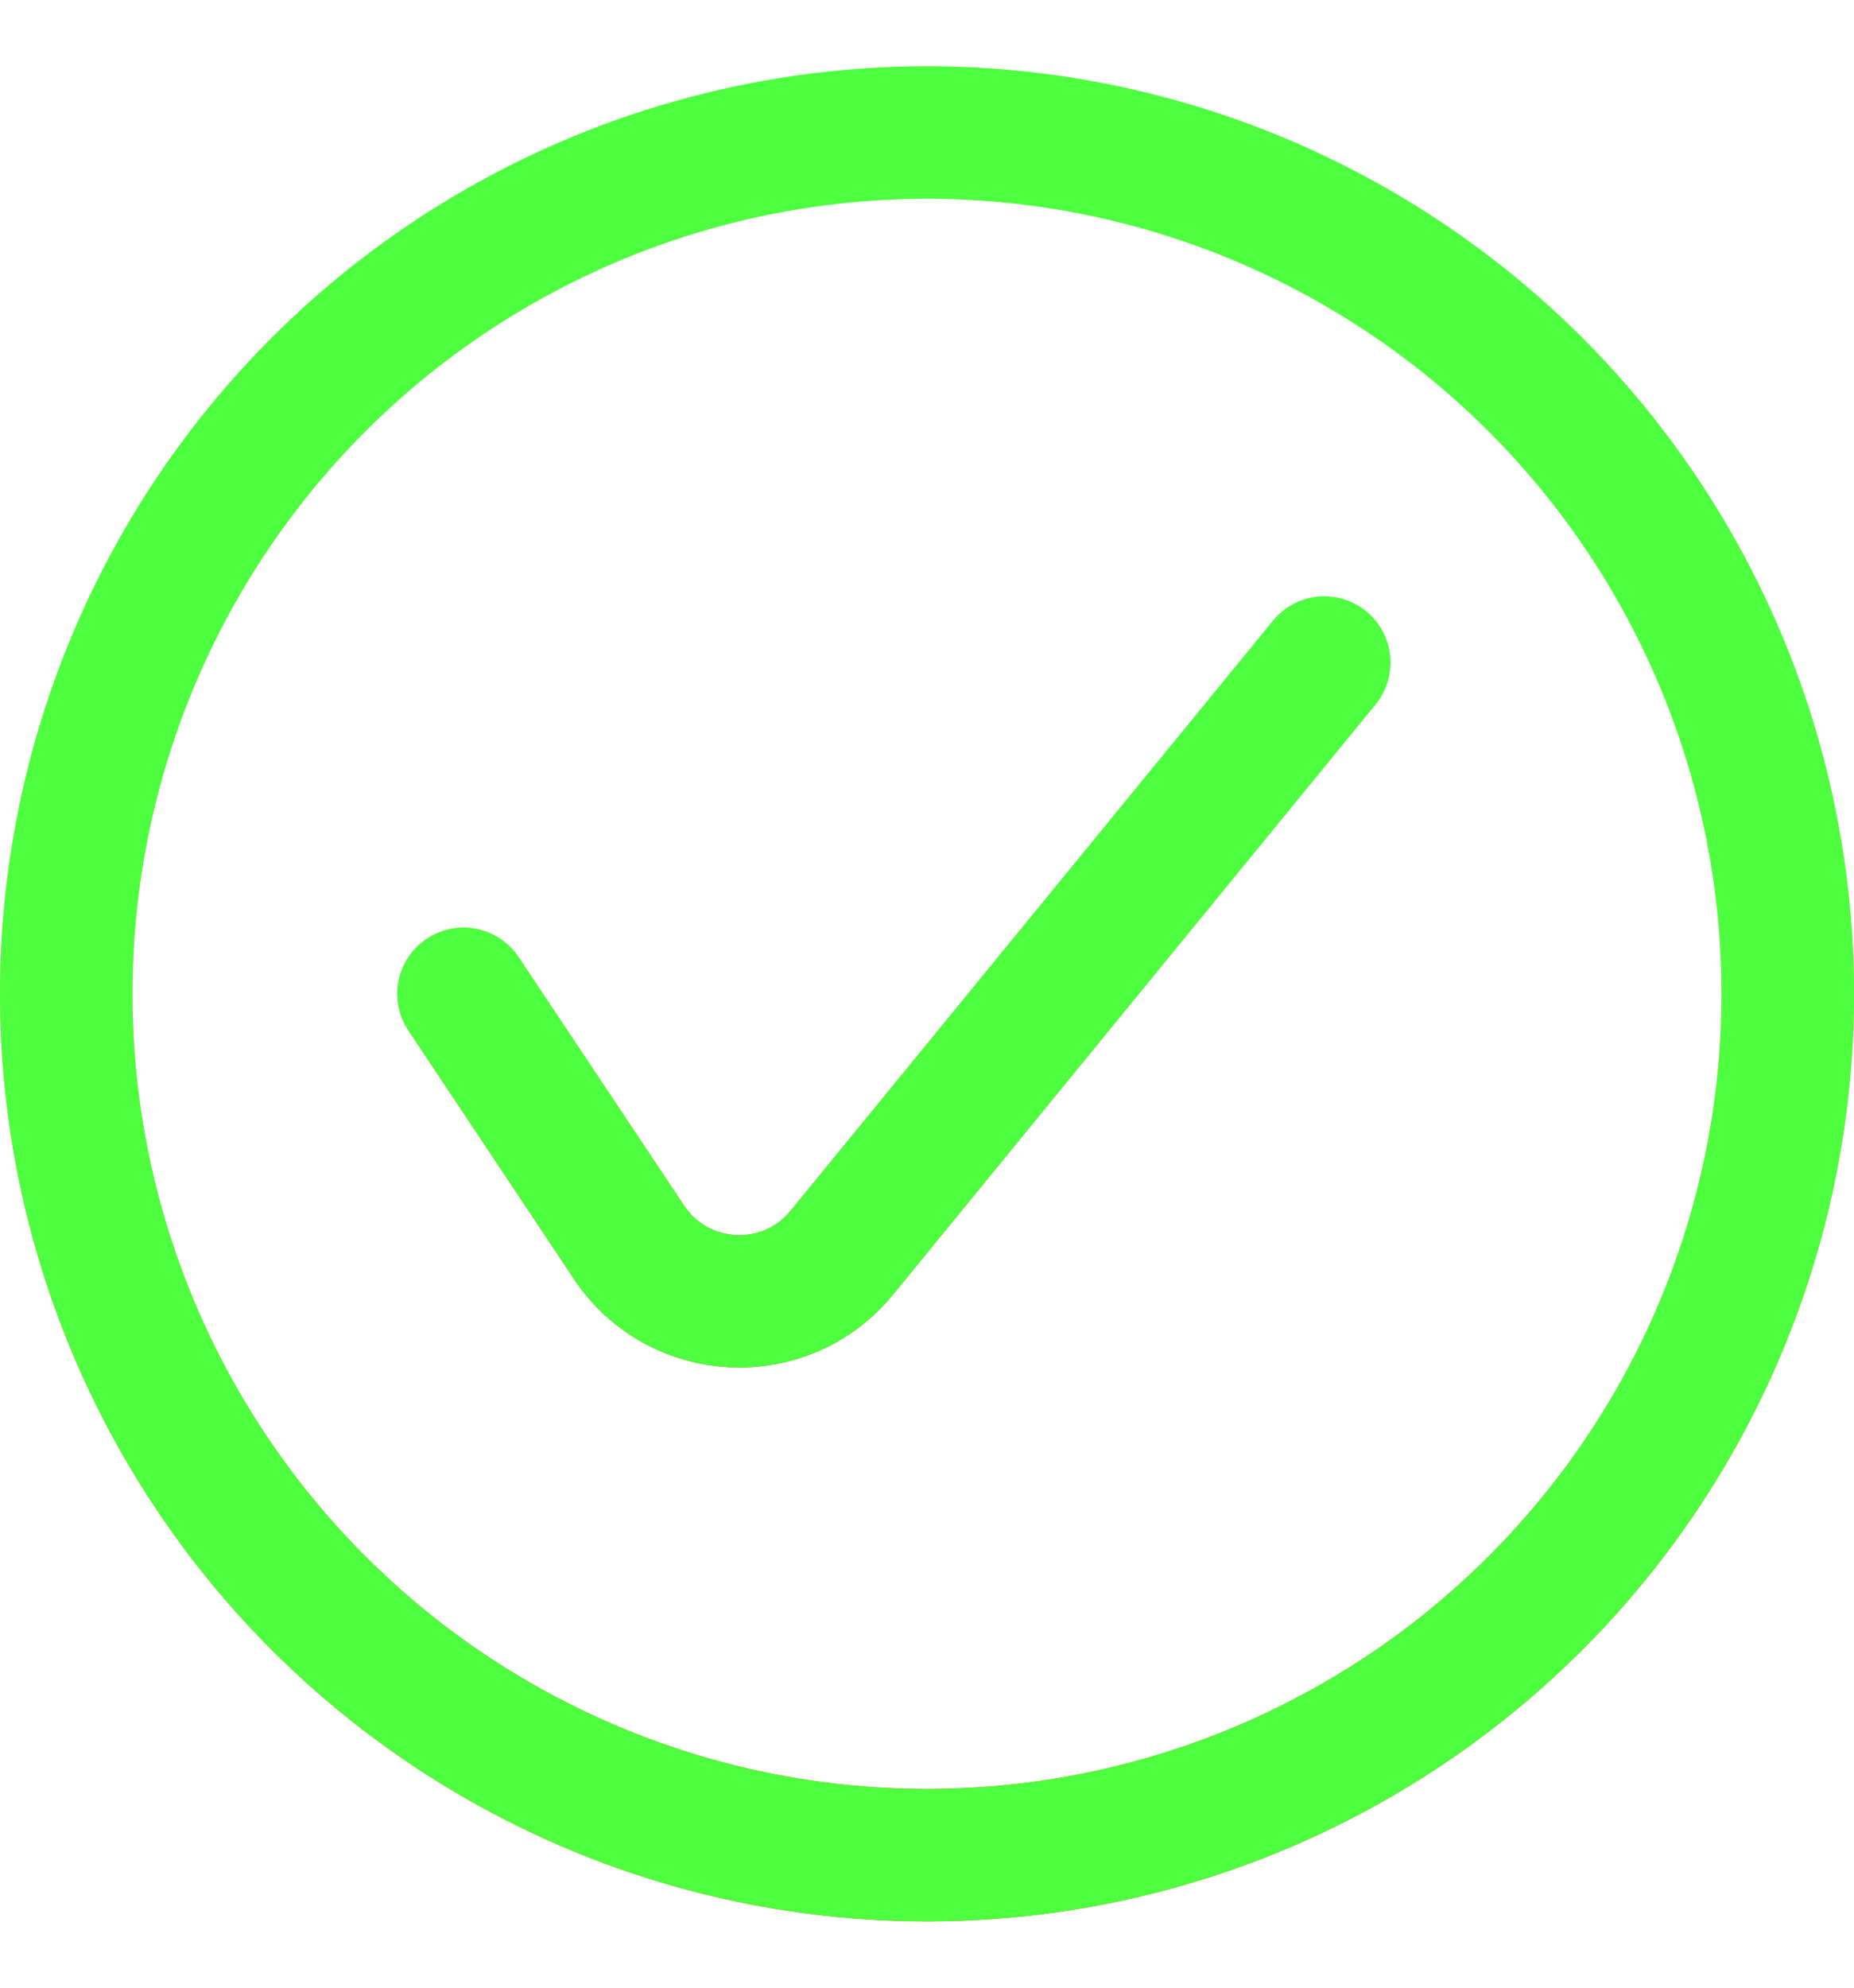 <svg width="14" height="15" viewBox="0 0 14 15" fill="none" xmlns="http://www.w3.org/2000/svg">
<circle cx="7" cy="7.5" r="6.5" stroke="url(#paint0_linear_1755_5362)"/>
<circle cx="7" cy="7.5" r="6.5" stroke="#4EFF3F"/>
<path d="M3.5 7.5L4.75 9.375C5.123 9.934 5.93 9.974 6.356 9.454L10 5" stroke="url(#paint1_linear_1755_5362)" stroke-linecap="round"/>
<path d="M3.5 7.5L4.75 9.375C5.123 9.934 5.93 9.974 6.356 9.454L10 5" stroke="#4EFF3F" stroke-linecap="round"/>
<defs>
<linearGradient id="paint0_linear_1755_5362" x1="7" y1="0.5" x2="7" y2="14.5" gradientUnits="userSpaceOnUse">
<stop stop-color="#FF800B" stop-opacity="0"/>
<stop offset="1" stop-color="#FF540B"/>
</linearGradient>
<linearGradient id="paint1_linear_1755_5362" x1="6.75" y1="5" x2="6.75" y2="10.5" gradientUnits="userSpaceOnUse">
<stop stop-color="#FF800B" stop-opacity="0"/>
<stop offset="1" stop-color="#FF540B"/>
</linearGradient>
</defs>
</svg>

